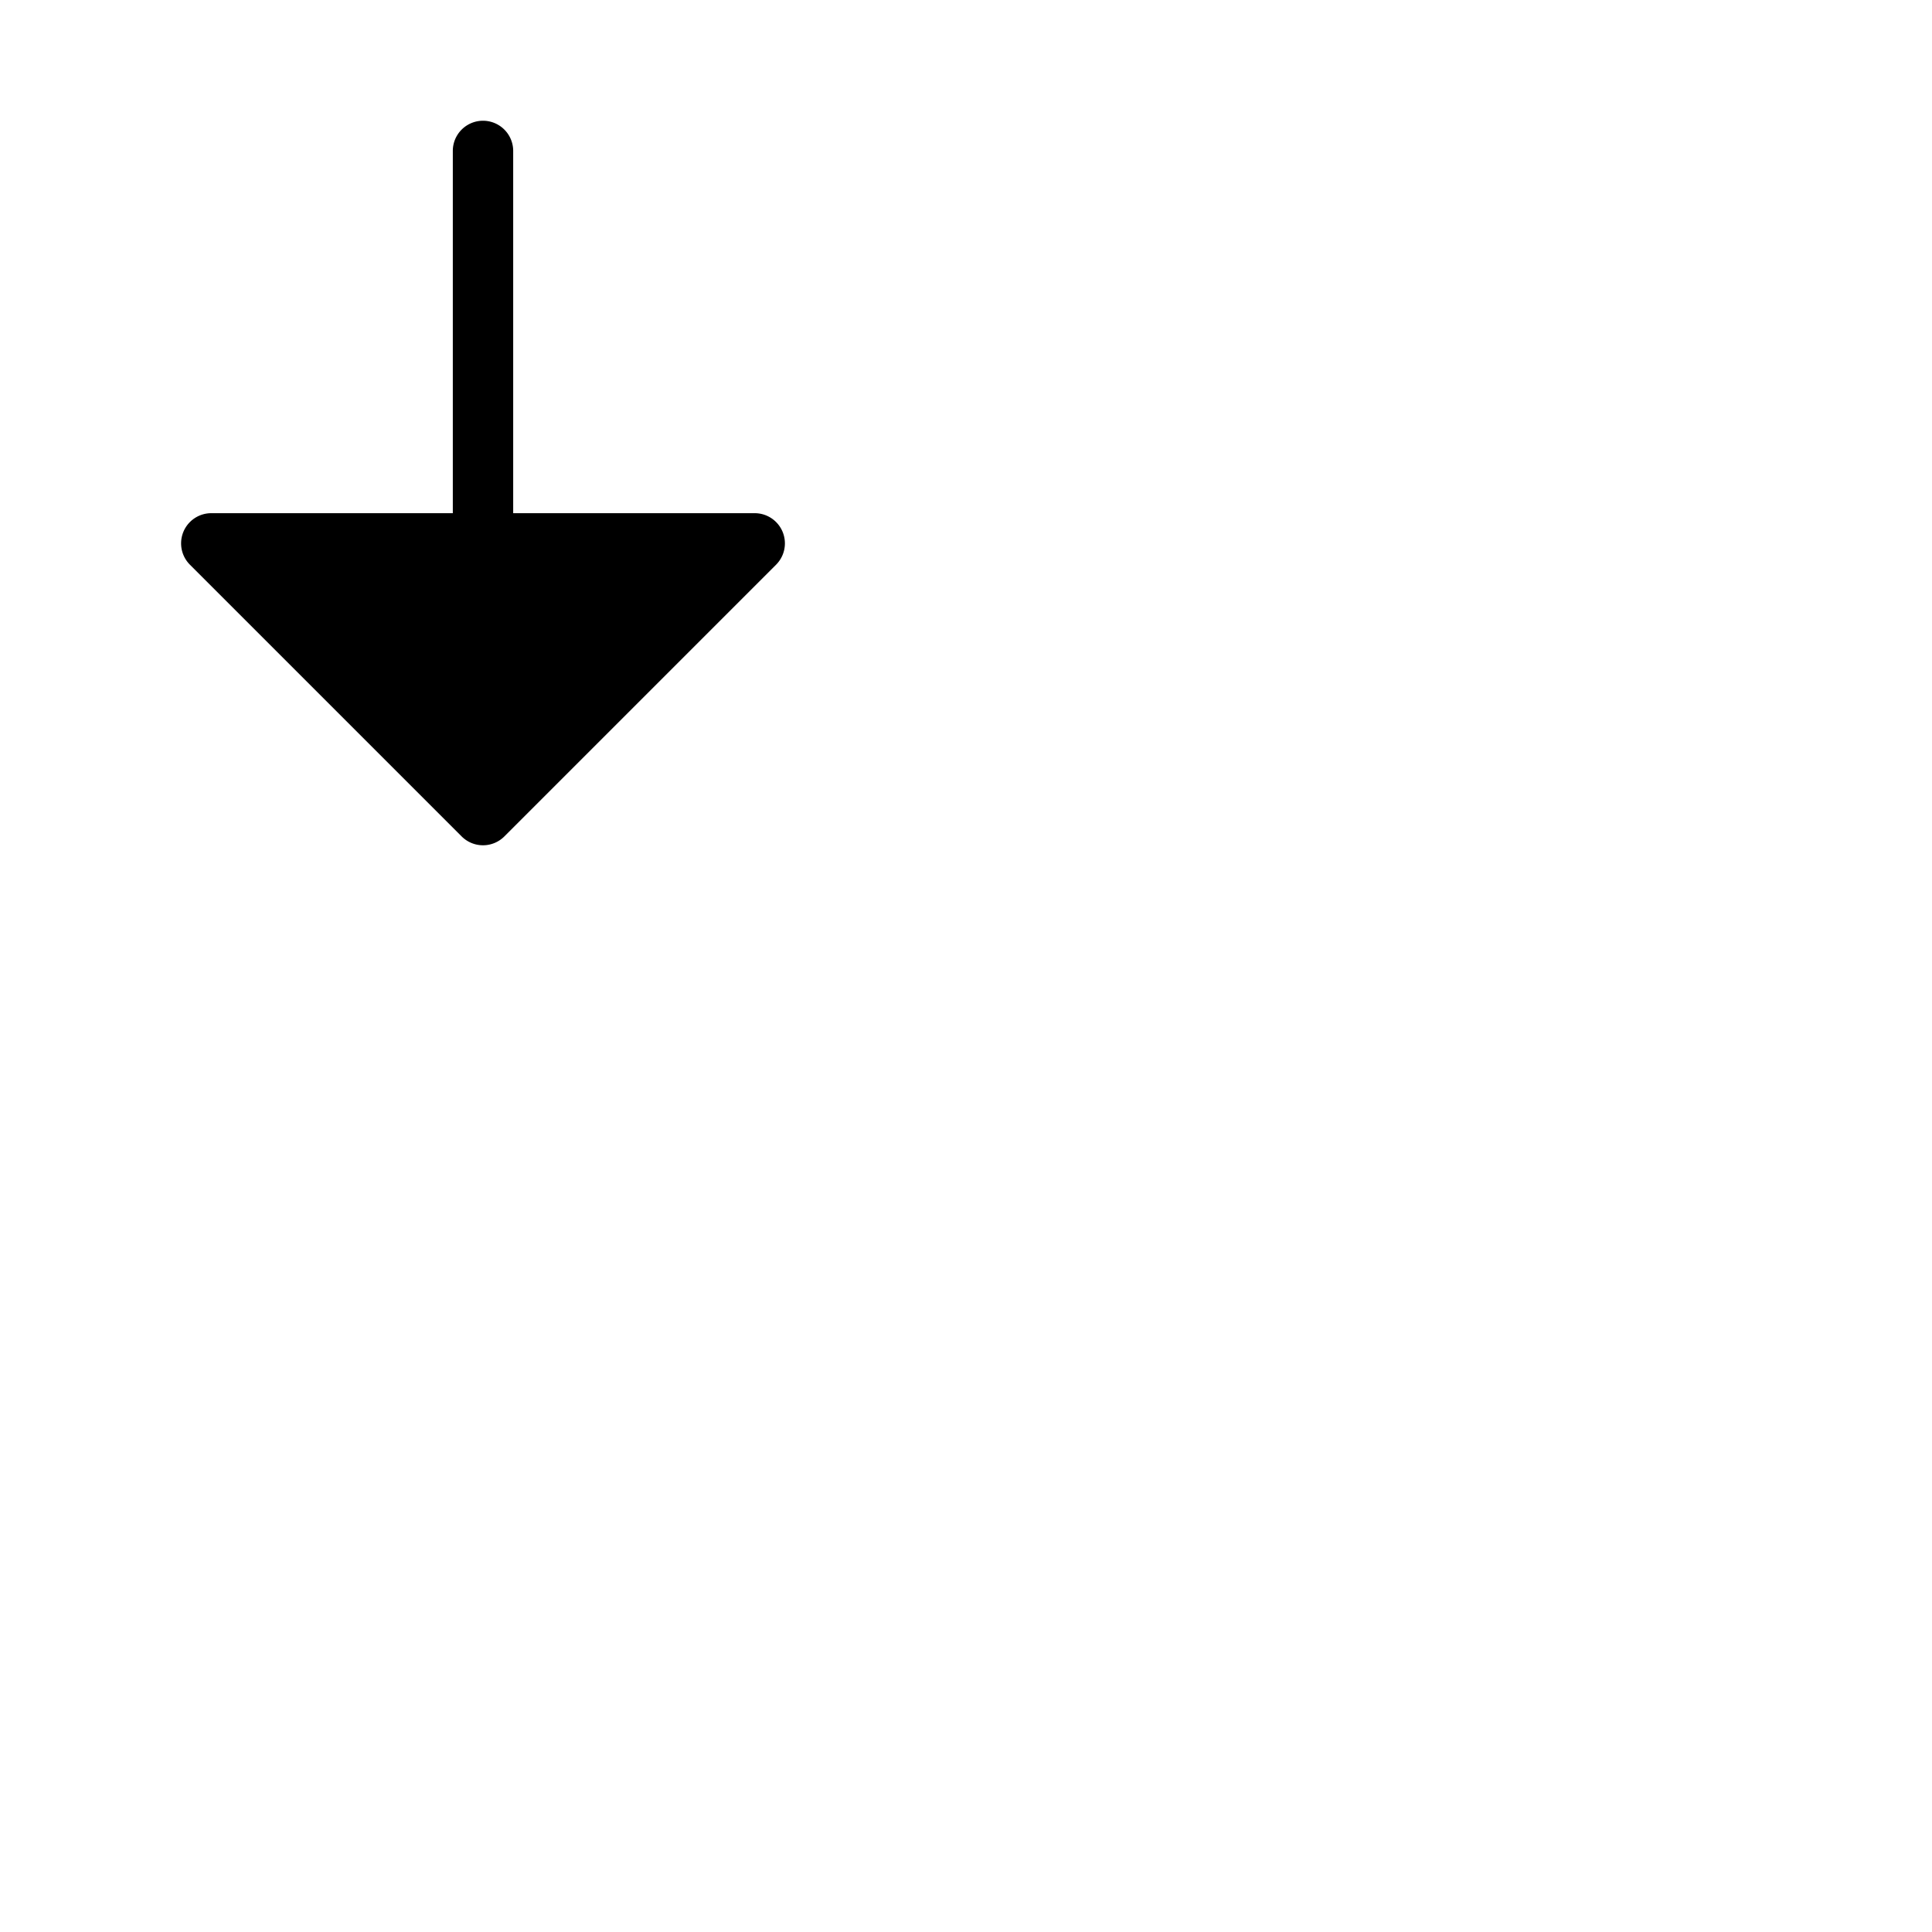 <svg xmlns="http://www.w3.org/2000/svg" version="1.1" viewBox="0 0 512 512" fill="currentColor"><path fill="currentColor" d="m205.66 149.66l-72 72a8 8 0 0 1-11.32 0l-72-72A8 8 0 0 1 56 136h64V40a8 8 0 0 1 16 0v96h64a8 8 0 0 1 5.66 13.66"/></svg>